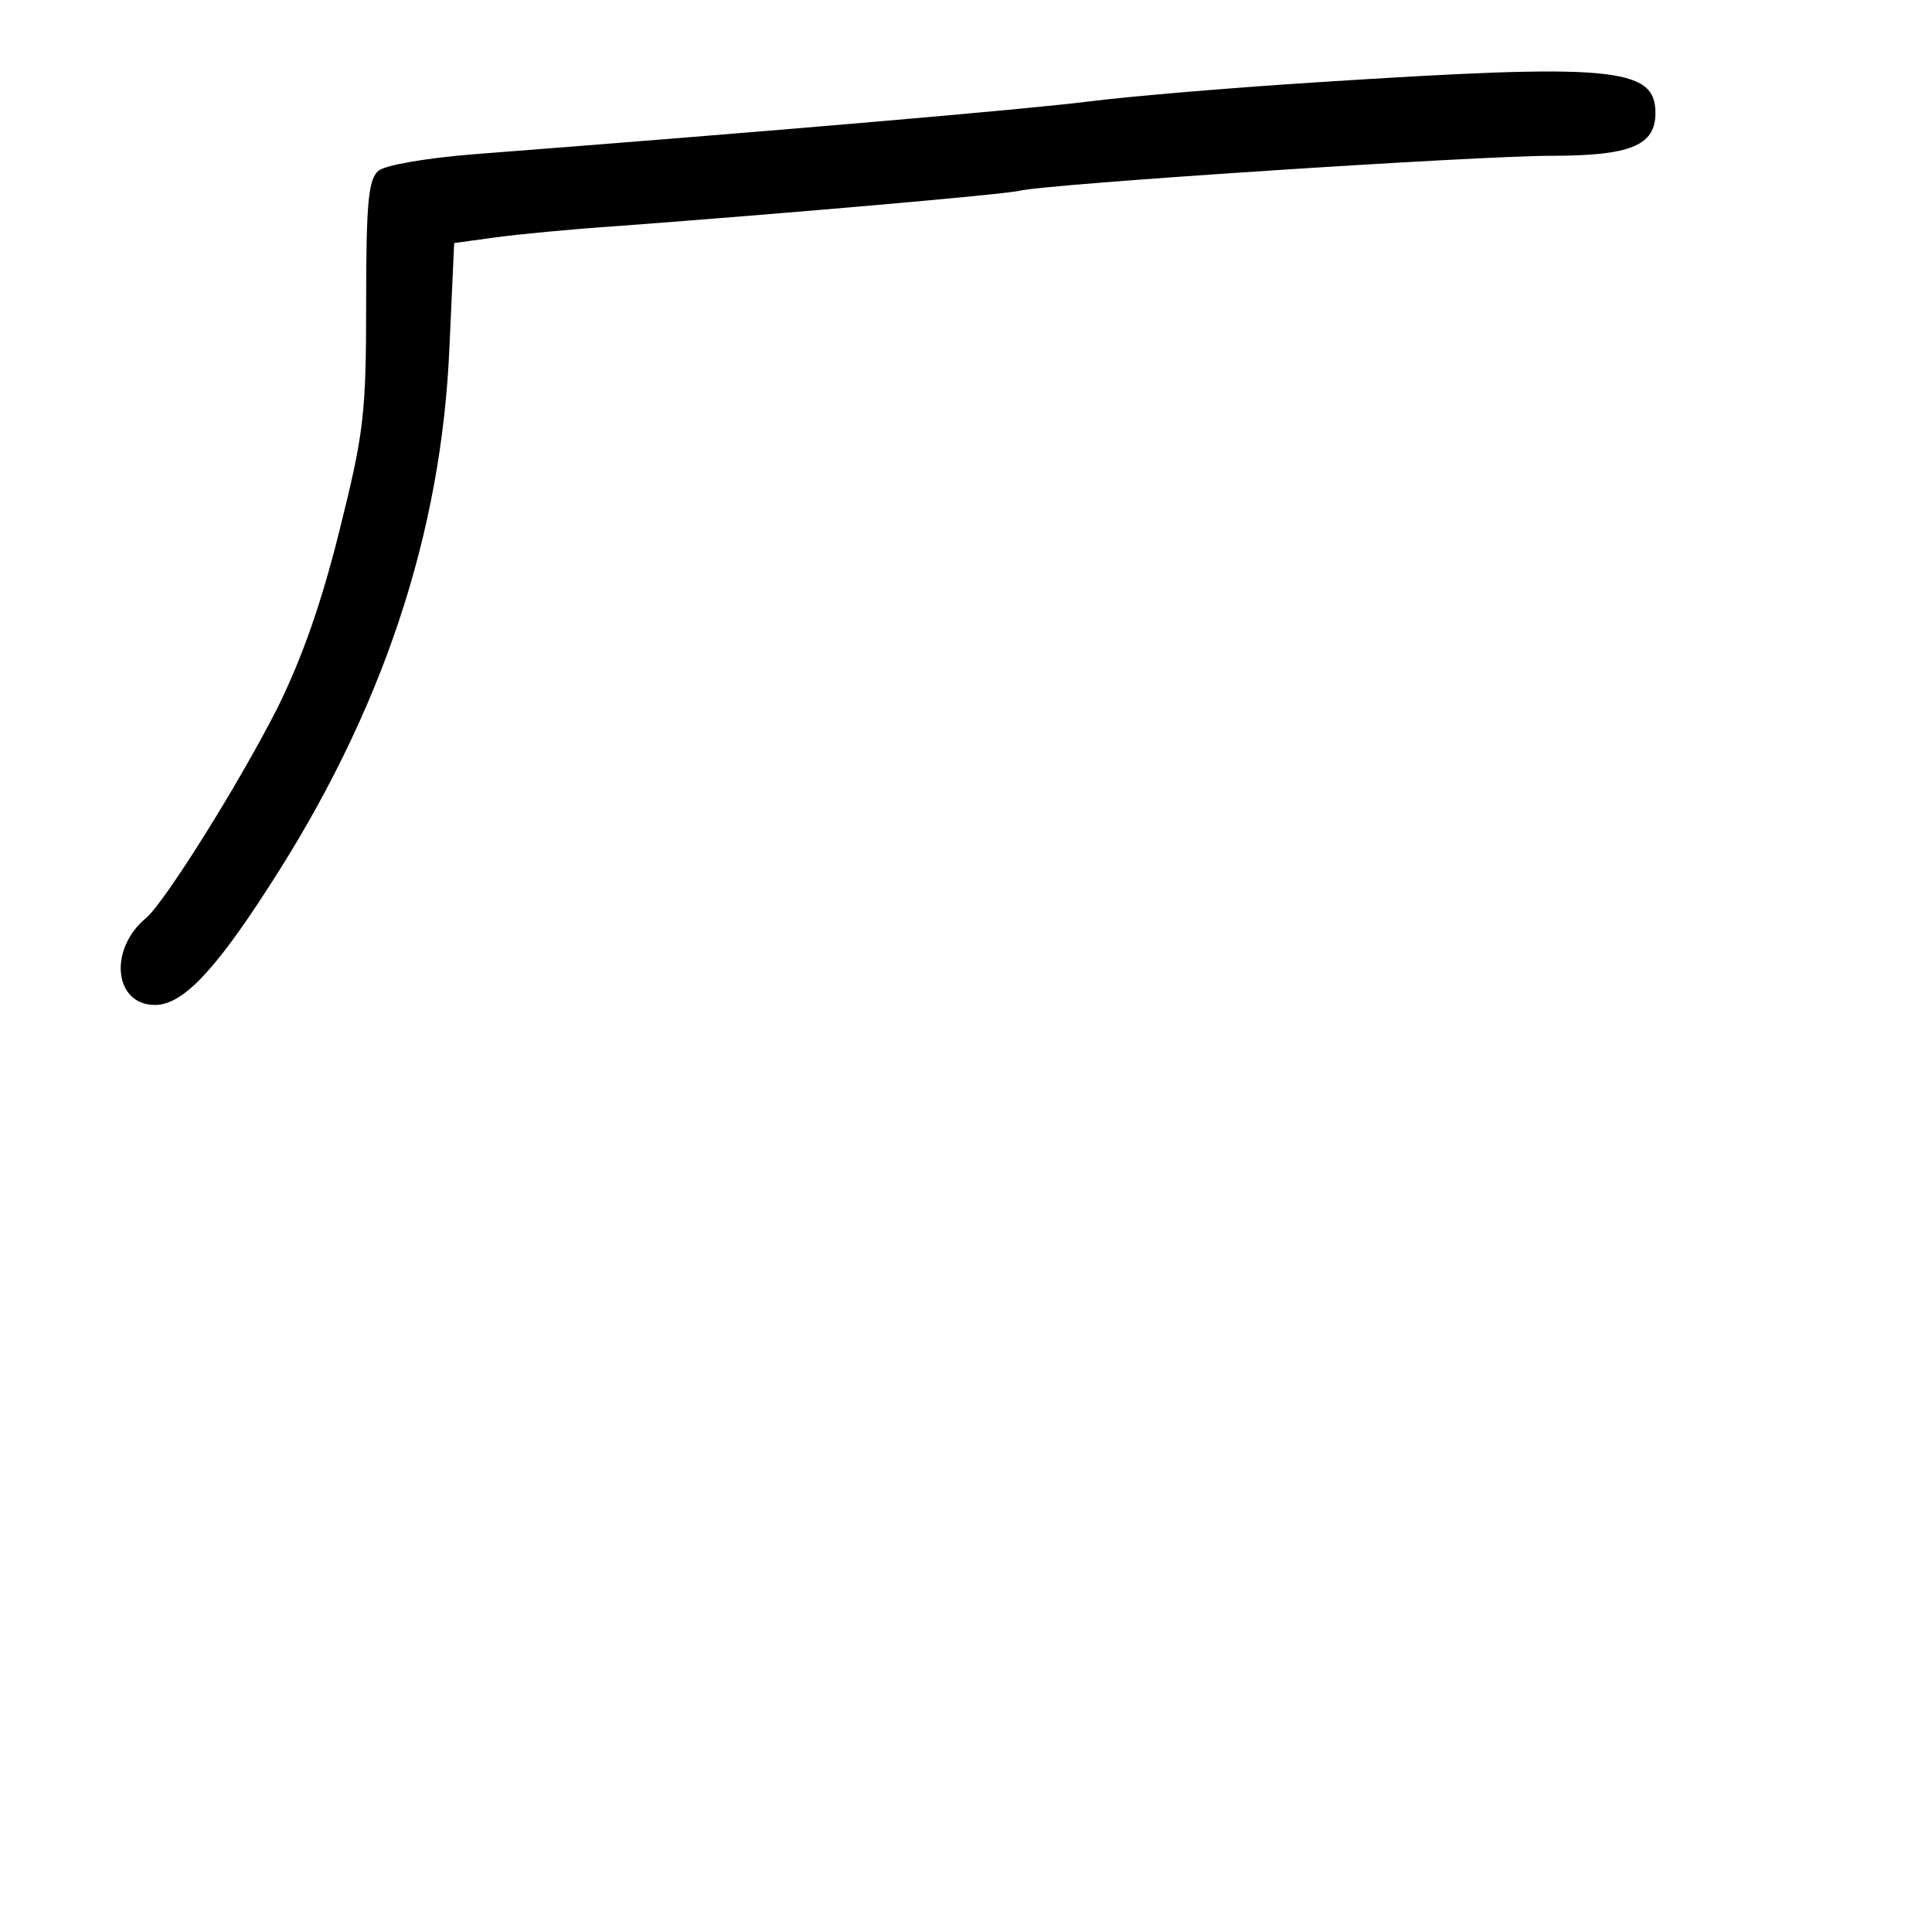 <?xml version="1.0" standalone="no"?>
<!DOCTYPE svg PUBLIC "-//W3C//DTD SVG 20010904//EN"
 "http://www.w3.org/TR/2001/REC-SVG-20010904/DTD/svg10.dtd">
<svg version="1.0" xmlns="http://www.w3.org/2000/svg"
 width="248pt" height="248pt" viewBox="0 0 248 248"
 preserveAspectRatio="xMidYMid meet">
<g transform="translate(0,248) scale(0.1,-0.1)"
fill="#000000" stroke="none">
<path d="M1685 2374 c-110 -7 -238 -18 -285 -24 -88 -11 -416 -39 -792 -68
-62 -5 -113 -14 -122 -21 -13 -11 -16 -39 -16 -170 0 -143 -3 -167 -34 -291
-23 -93 -48 -164 -79 -227 -50 -99 -145 -250 -169 -271 -49 -40 -42 -112 11
-112 35 0 76 43 145 150 147 226 223 455 233 696 l6 132 51 7 c28 4 101 11
161 15 214 16 490 40 513 45 36 9 589 45 682 45 103 0 135 13 135 55 0 59 -55
64 -440 39z"/>
</g>
</svg>

